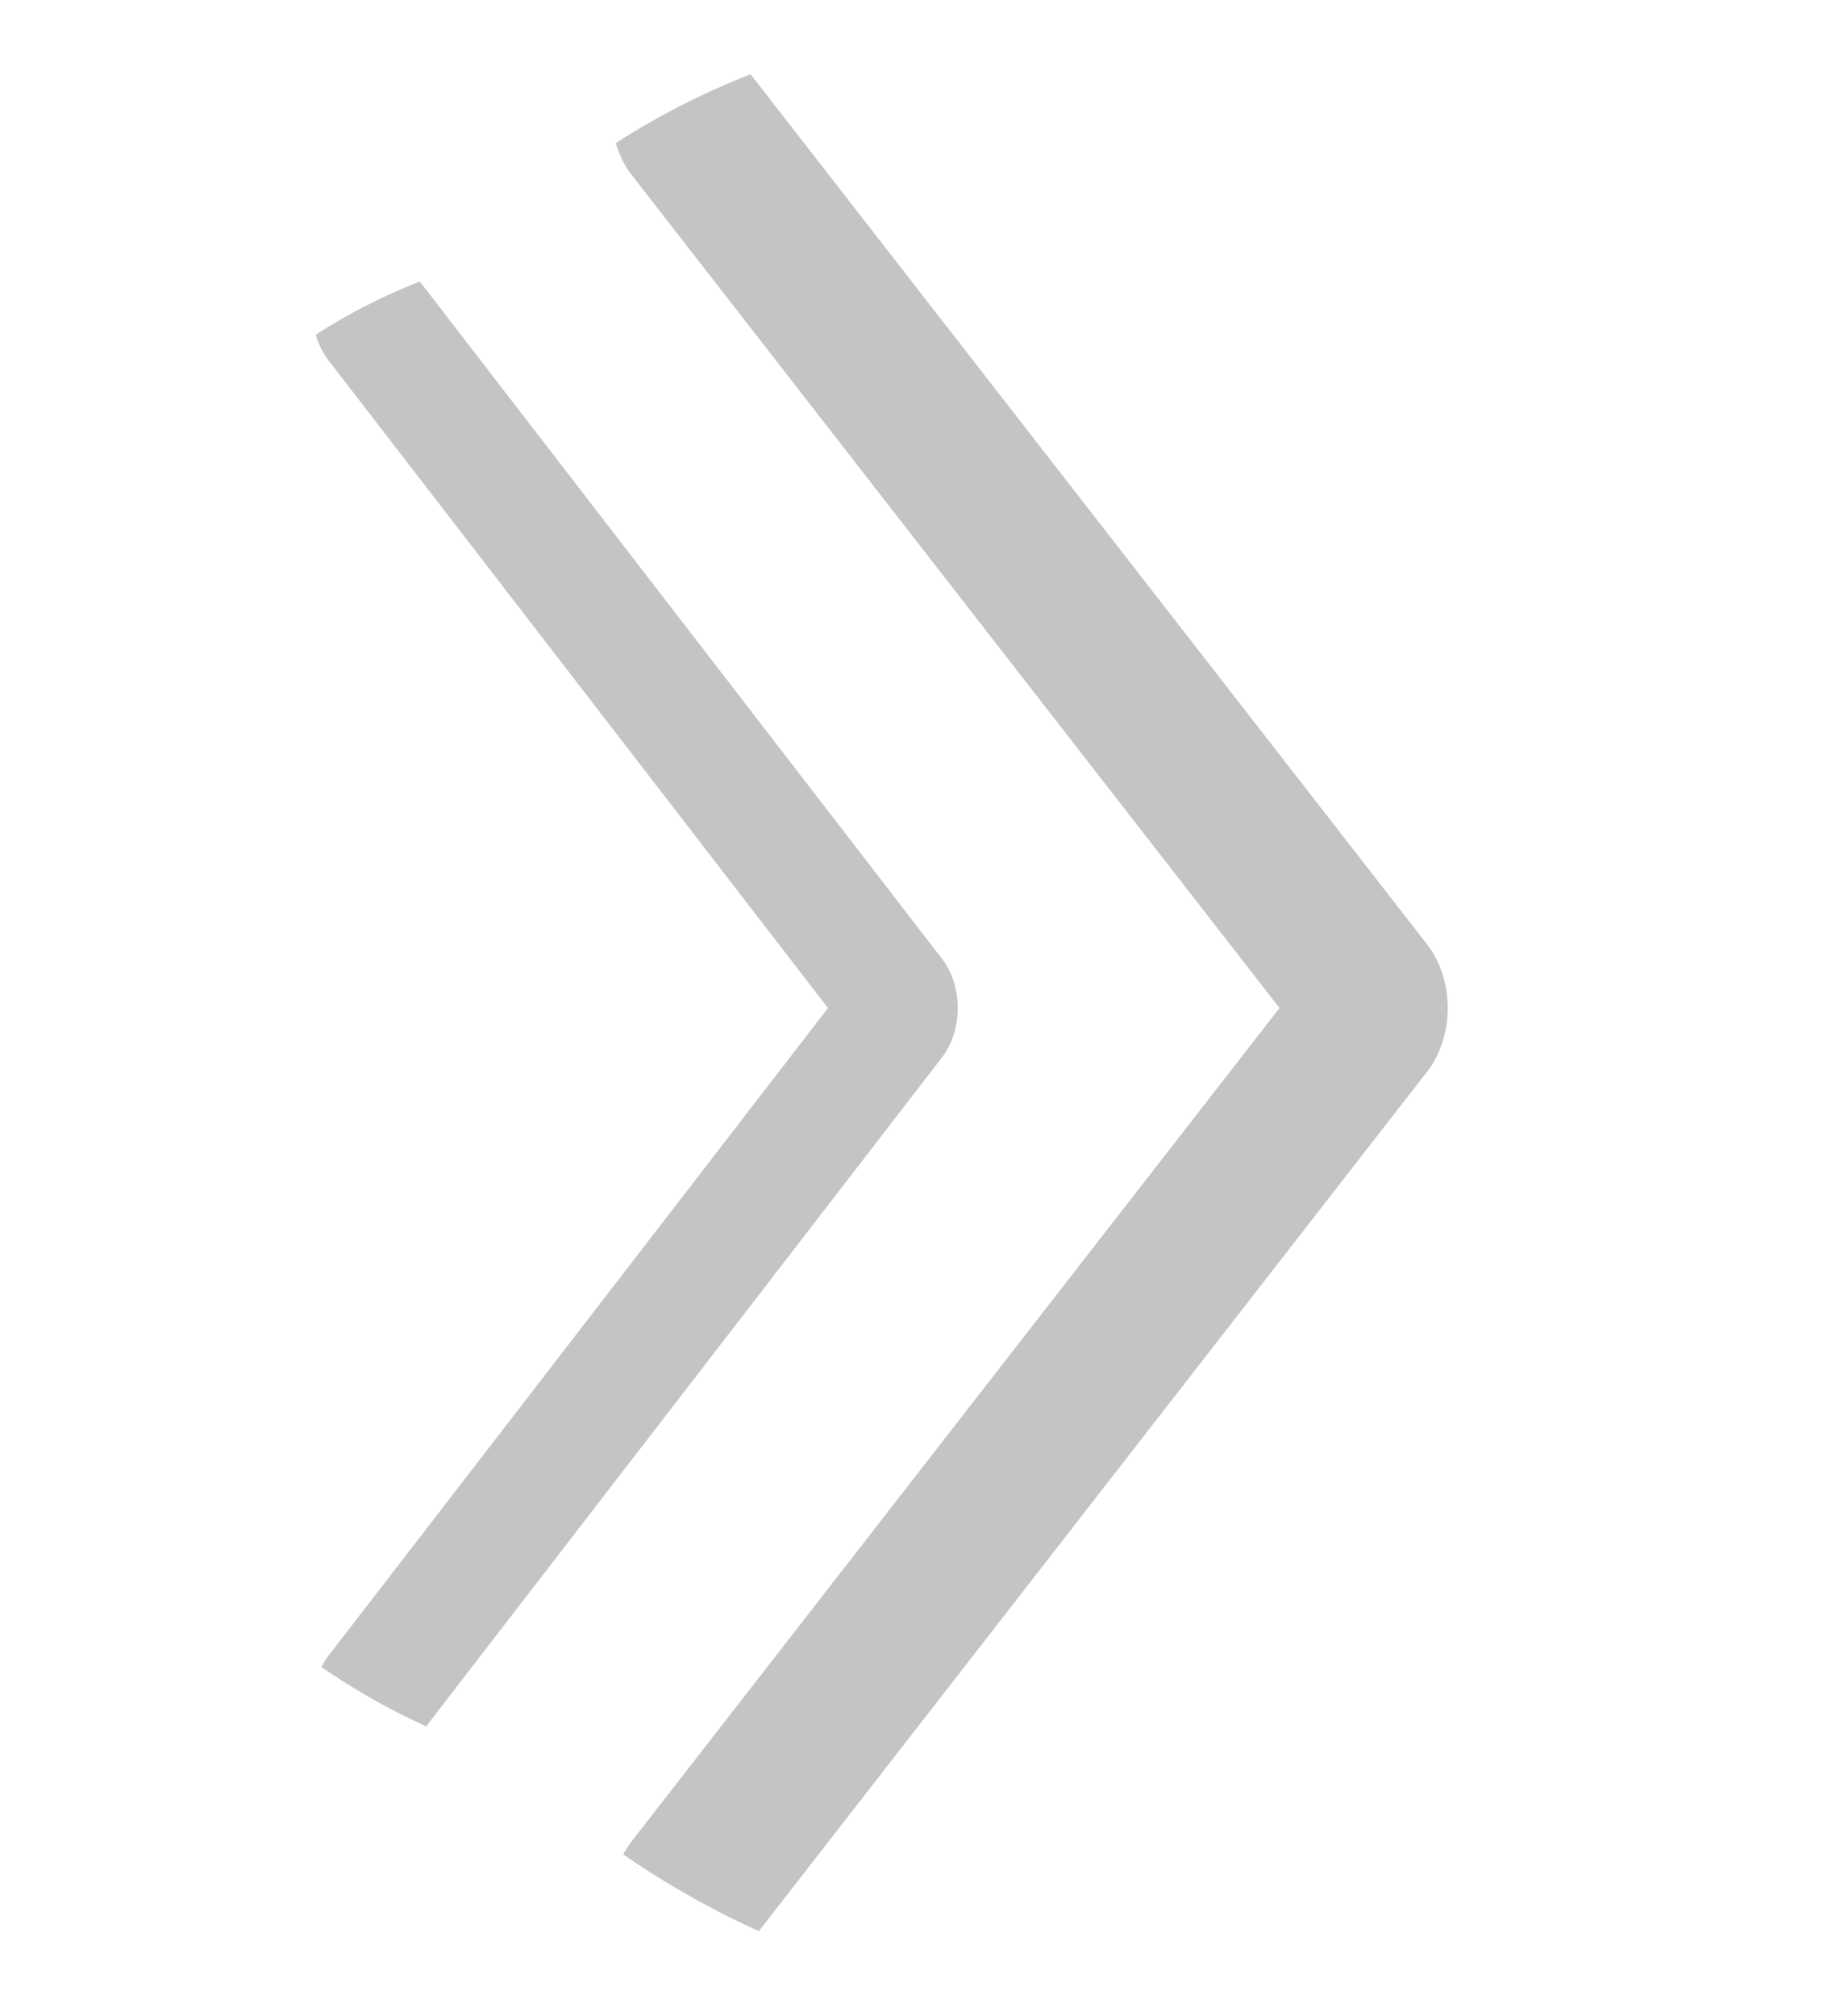 <svg width="21" height="23" viewBox="0 0 21 23" fill="none" xmlns="http://www.w3.org/2000/svg">
<g clip-path="url(#clip0_101_2128)">
<path d="M7.21 22.451C6.9 22.051 6.9 21.404 7.211 21.004L14.603 11.5L7.21 1.996C6.9 1.597 6.9 0.949 7.211 0.55C7.521 0.15 8.025 0.15 8.335 0.55L16.29 10.777C16.439 10.969 16.523 11.229 16.523 11.5C16.523 11.771 16.439 12.032 16.29 12.223L8.335 22.45C8.025 22.85 7.521 22.85 7.21 22.451Z" fill="#C4C4C4"/>
</g>
<g clip-path="url(#clip1_101_2128)">
<path d="M3.747 20.017C3.507 19.706 3.507 19.203 3.747 18.892L9.45 11.5L3.747 4.108C3.507 3.797 3.507 3.294 3.747 2.983C3.987 2.672 4.375 2.672 4.615 2.983L10.751 10.938C10.866 11.087 10.931 11.289 10.931 11.5C10.931 11.711 10.866 11.914 10.751 12.063L4.615 20.017C4.375 20.328 3.987 20.328 3.747 20.017Z" fill="#C4C4C4"/>
</g>
<defs>
<clipPath id="clip0_101_2128">
<rect width="22.5" height="17.5" rx="8.75" transform="matrix(0 1 1 0 3 0.25)" fill="white"/>
</clipPath>
<clipPath id="clip1_101_2128">
<rect width="17.5" height="13.5" rx="6.75" transform="matrix(0 1 1 0 0.499 2.75)" fill="white"/>
</clipPath>
</defs>
</svg>
